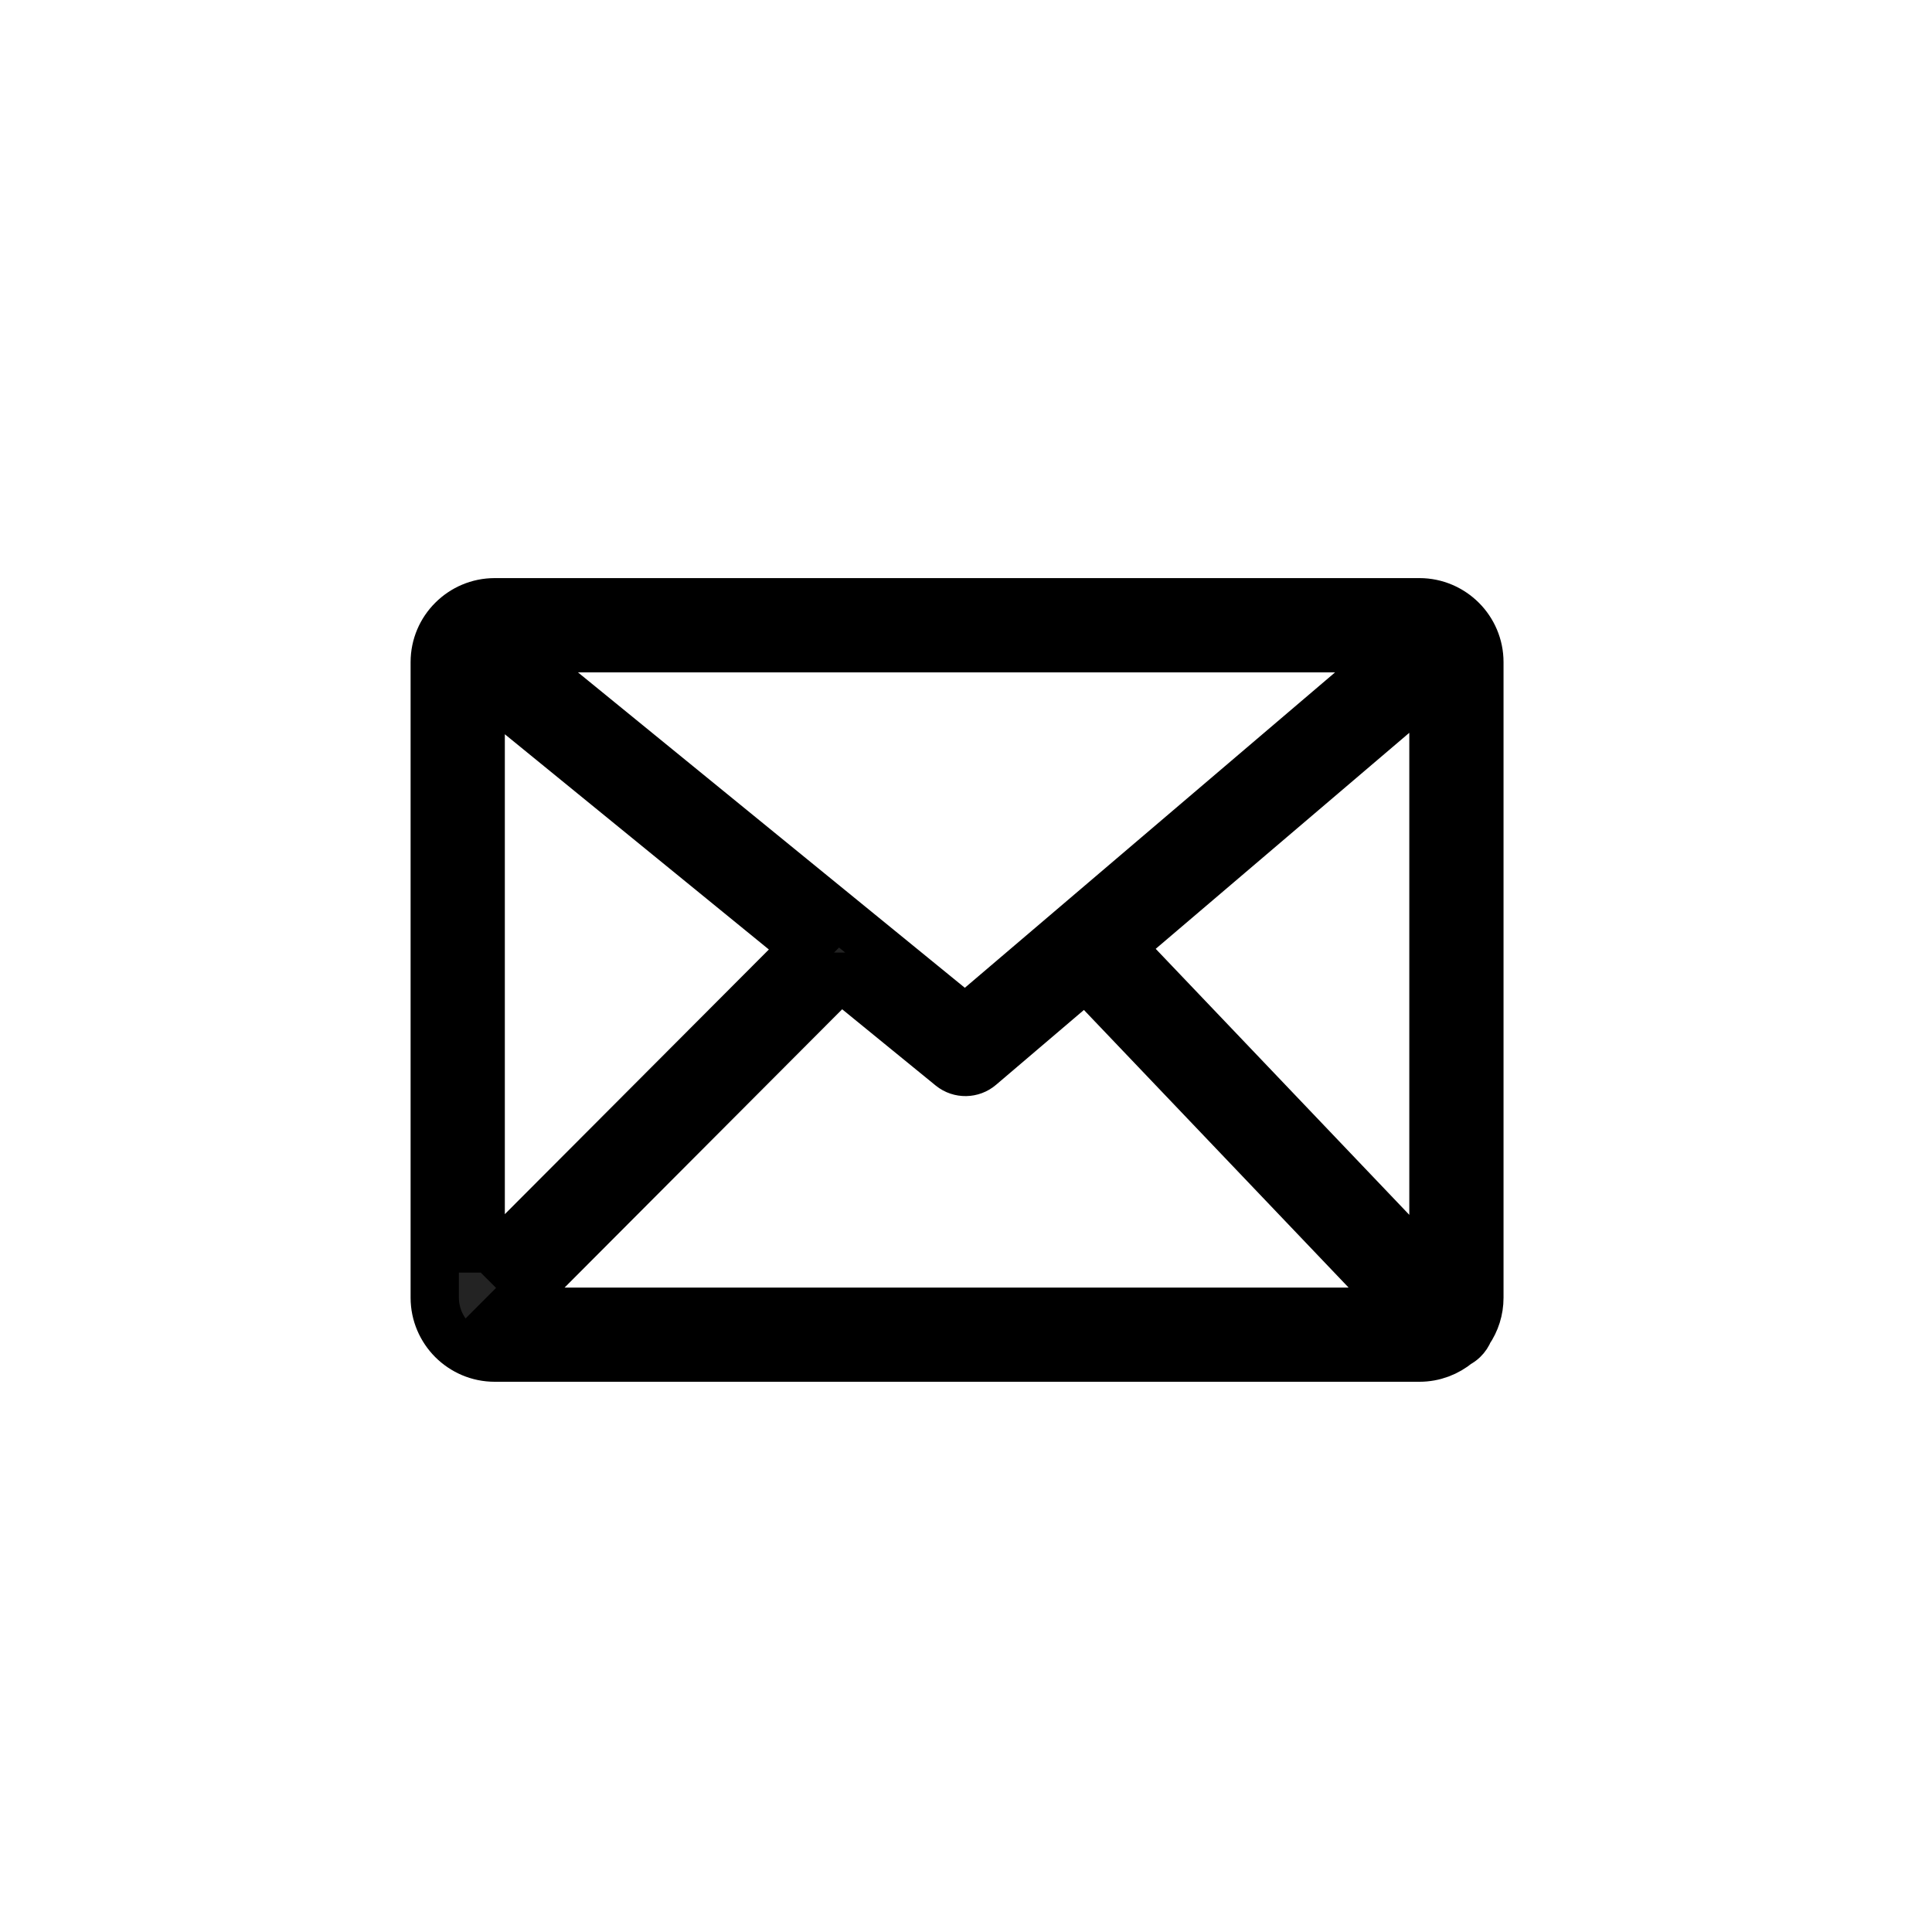 <svg width="40" height="40" xmlns="http://www.w3.org/2000/svg" xml:space="preserve" enable-background="new 0 0 122.879 88.855" version="1.1">

 <g>
  <title>Layer 1</title>
  <g fill="white" stroke="null" id="svg_1">
   <path fill="#232323" stroke="null" id="svg_2" d="m10.241,12.469l19.148,0c0.341,0 0.651,0.14 0.876,0.364c0.225,0.225 0.364,0.535 0.364,0.876l0,13.159c0,0.257 -0.079,0.497 -0.215,0.695c-0.025,0.064 -0.064,0.124 -0.117,0.175c-0.035,0.033 -0.074,0.061 -0.115,0.081c-0.216,0.18 -0.493,0.289 -0.793,0.289l-19.148,0c-0.341,0 -0.651,-0.14 -0.876,-0.364c-0.224,-0.225 -0.364,-0.535 -0.364,-0.876l0,-13.159c0,-0.342 0.139,-0.652 0.364,-0.876c0.225,-0.225 0.535,-0.364 0.877,-0.364l0,0zm-0.289,13.878l6.711,-6.727l-6.711,-5.471l0,12.199l0,0zm7.45,-6.125l-6.918,6.936l18.605,0l-6.612,-6.935l-2.18,1.857l0,0c-0.171,0.146 -0.427,0.154 -0.608,0.008l-2.288,-1.866l0,0zm5.799,-0.615l6.477,6.794l0,-12.312l-6.477,5.518l0,0zm-12.639,-6.186l9.421,7.681l9.016,-7.681l-18.437,0l0,0z"/>
  </g>
 </g>
</svg>
